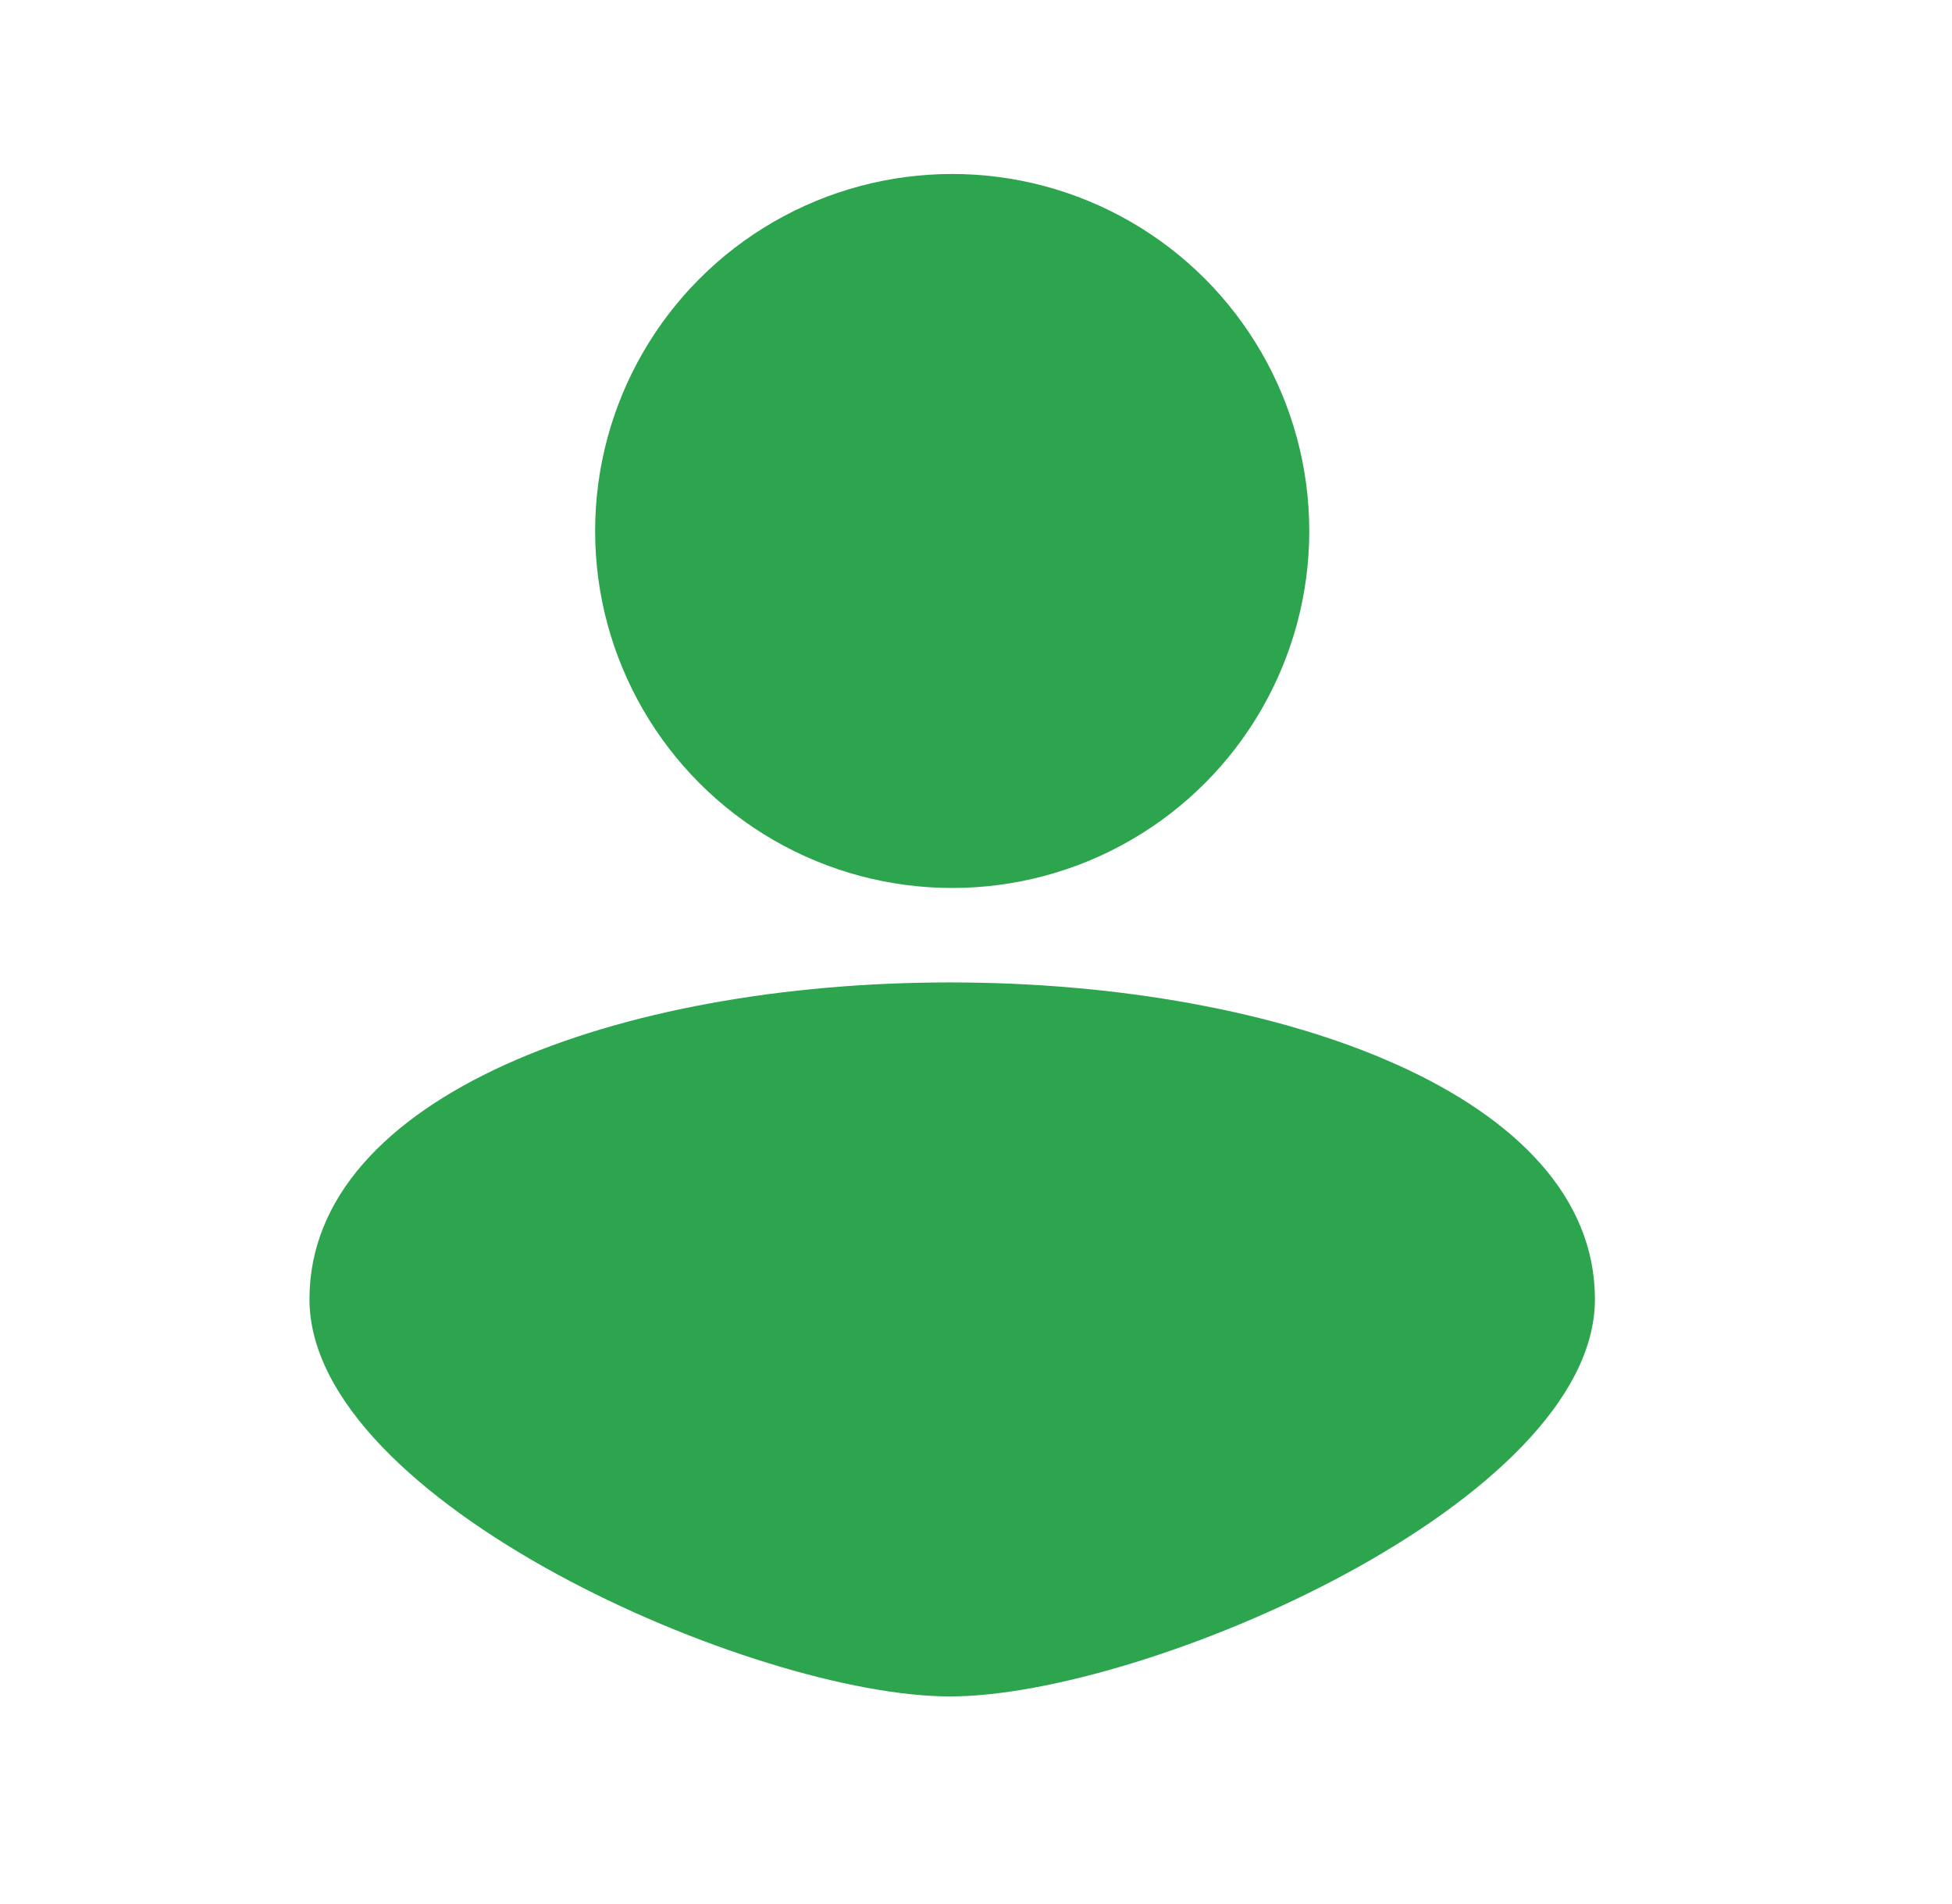 <svg width="41" height="40" viewBox="0 0 41 40" fill="none" xmlns="http://www.w3.org/2000/svg">
<g id="user">
<g id="user_2">
<circle id="Ellipse 2" cx="20" cy="11.155" r="7.5" fill="#2CA54E"/>
<path id="Ellipse 3" d="M6.5 27.292C6.5 23.032 12.975 20.639 19.953 20.639C26.932 20.639 33.5 23.032 33.5 27.292C33.5 31.553 24.062 35.639 19.953 35.639C15.845 35.639 6.5 31.553 6.5 27.292Z" fill="#2CA54E"/>
</g>
</g>
</svg>
